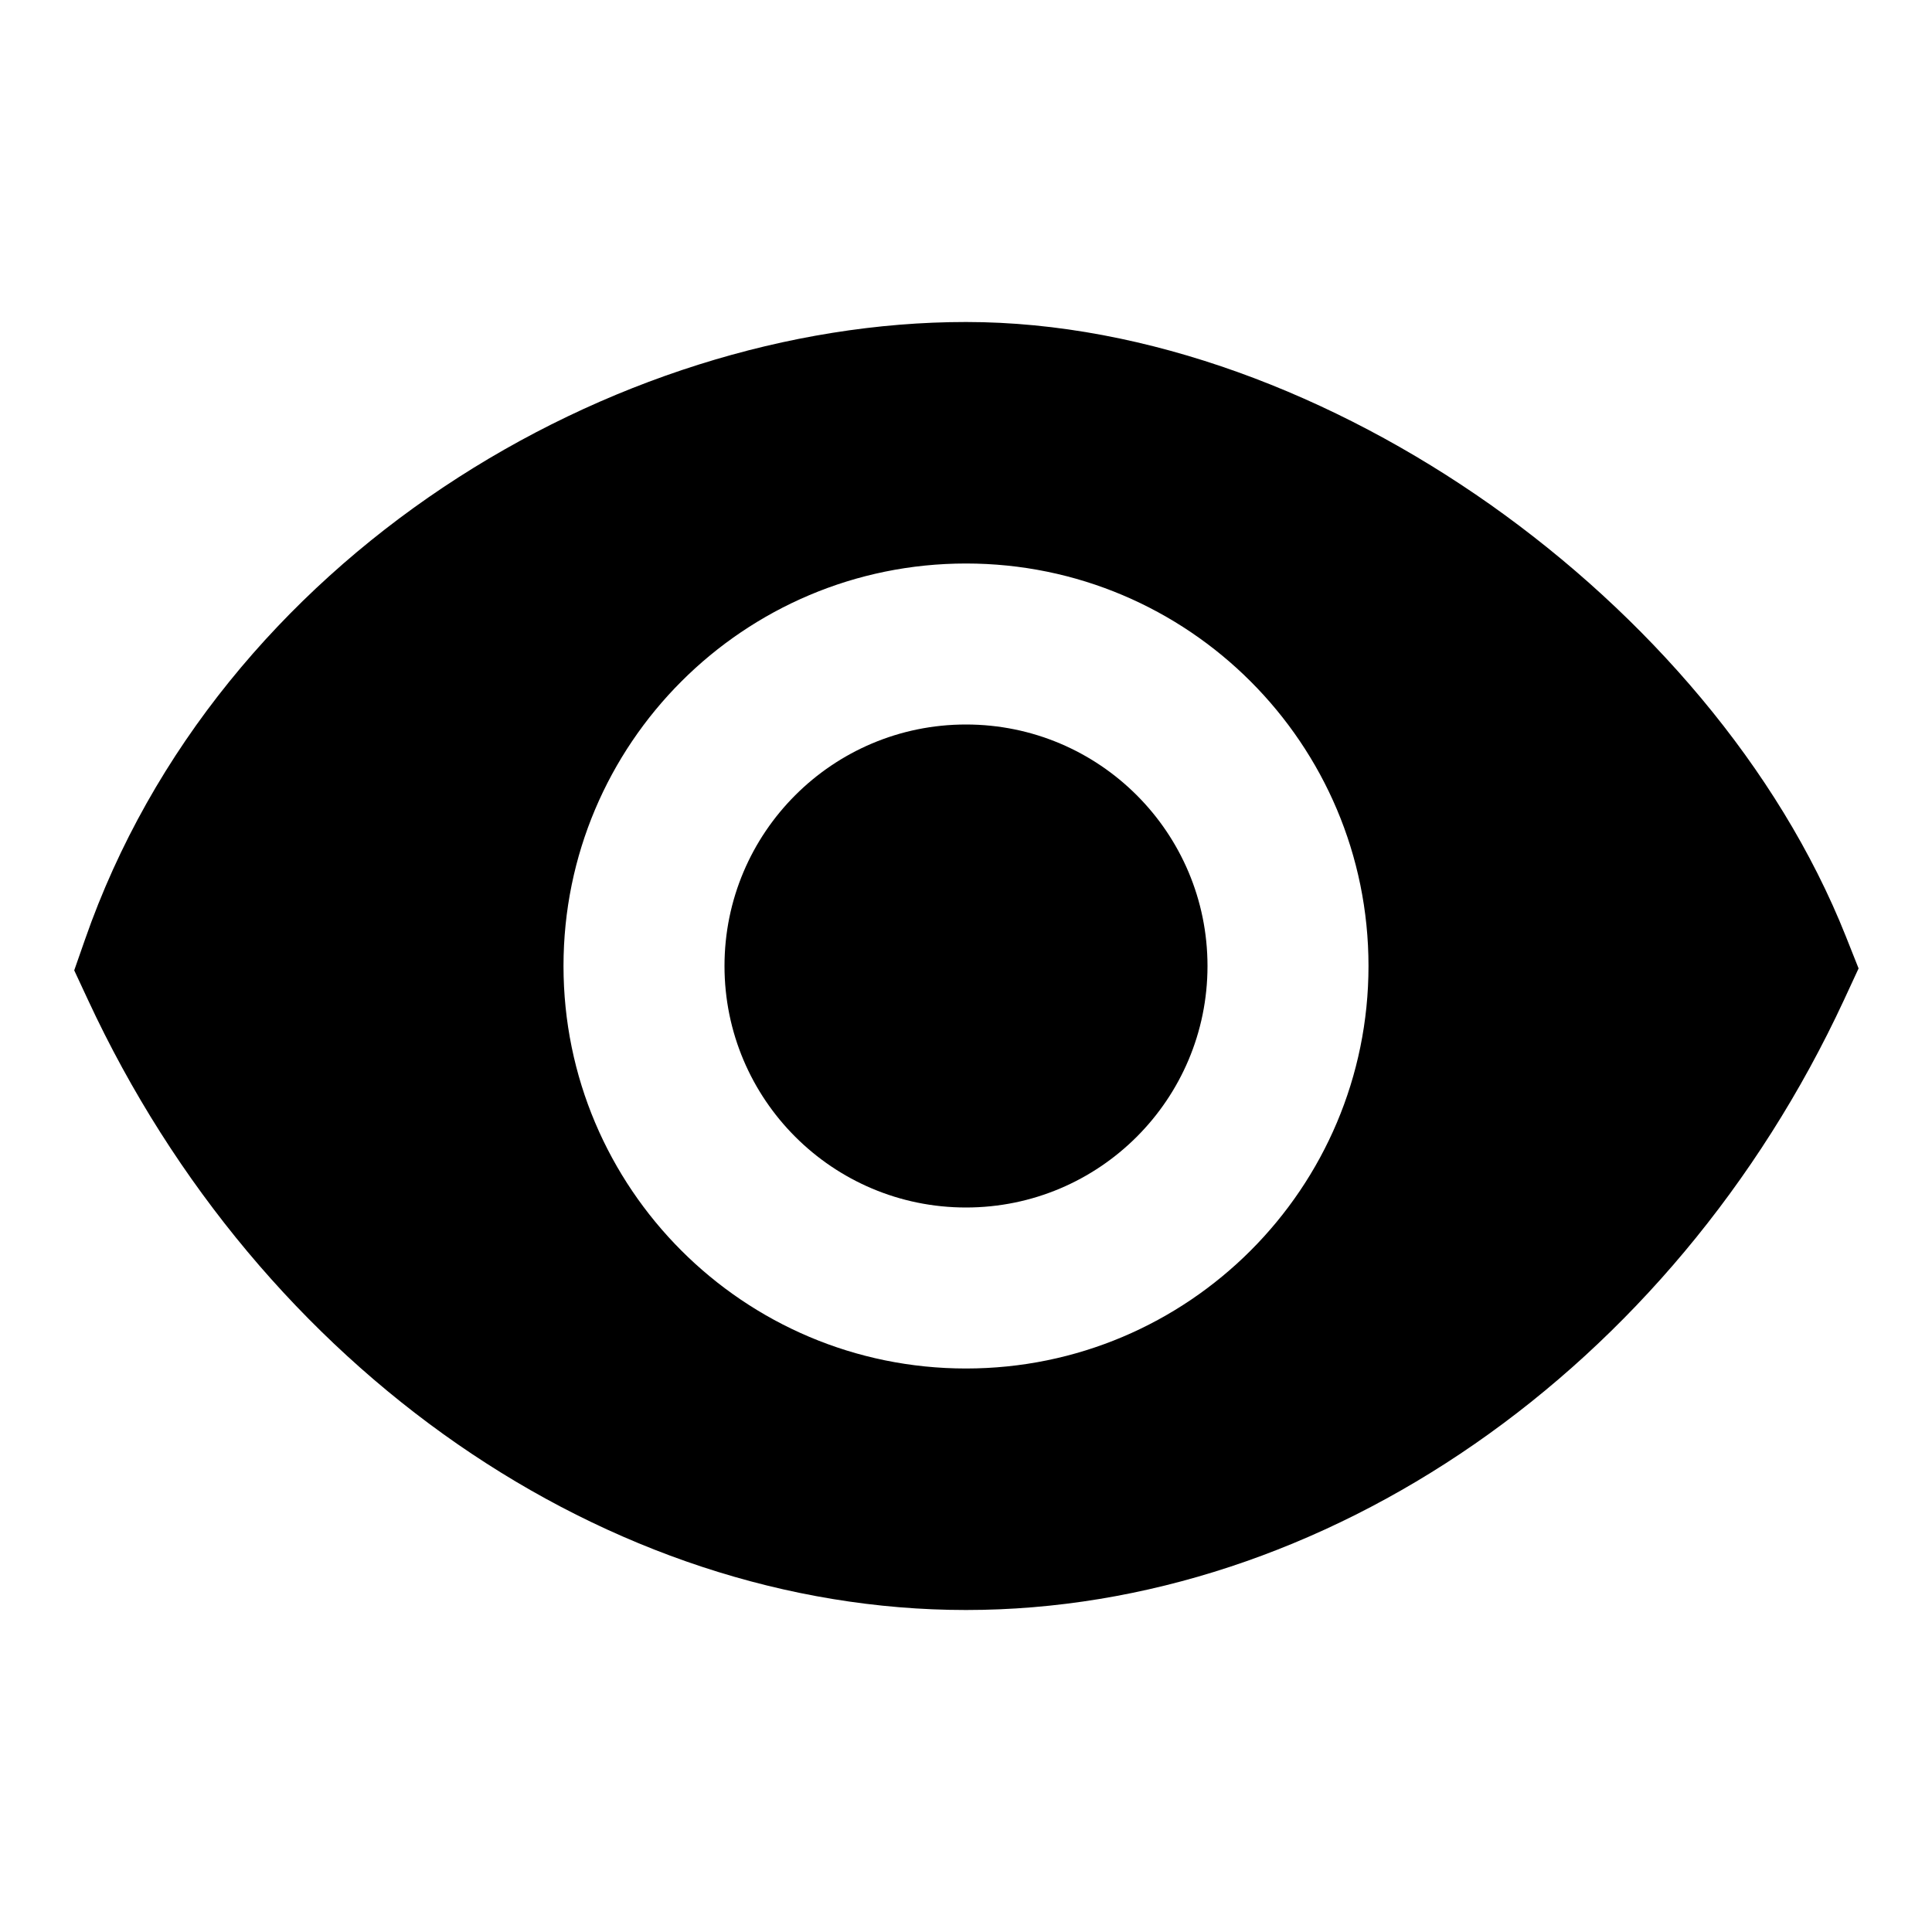 <svg width="24" height="24" viewBox="0 0 24 24" fill="currentColor" xmlns="http://www.w3.org/2000/svg">
<path fill-rule="evenodd" clip-rule="evenodd" d="M3.087 11.95C4.998 15.737 8.558 18 12 18C15.434 18 18.986 15.747 20.9 11.975C20.19 10.449 18.915 9 17.361 7.904C15.672 6.712 13.744 6 12 6C8.498 6 4.559 8.306 3.087 11.95ZM1.056 11.671C2.711 6.918 7.622 4 12 4C14.256 4 16.578 4.904 18.514 6.269C20.451 7.637 22.094 9.531 22.929 11.63L23.088 12.03L22.907 12.421C20.769 17.026 16.447 20 12 20C7.553 20 3.231 17.026 1.093 12.421L0.922 12.054L1.056 11.671Z" />
<path fill-rule="evenodd" clip-rule="evenodd" d="M12 19C16 19 20 16.308 22 12C20.5 8.231 16 5 12 5C8 5 3.5 7.692 2 12C4 16.308 8 19 12 19ZM12 17C14.761 17 17 14.761 17 12C17 9.239 14.761 7 12 7C9.239 7 7 9.239 7 12C7 14.761 9.239 17 12 17Z" />
<circle cx="12" cy="12" r="3" fill='currentColor'/>
</svg>
